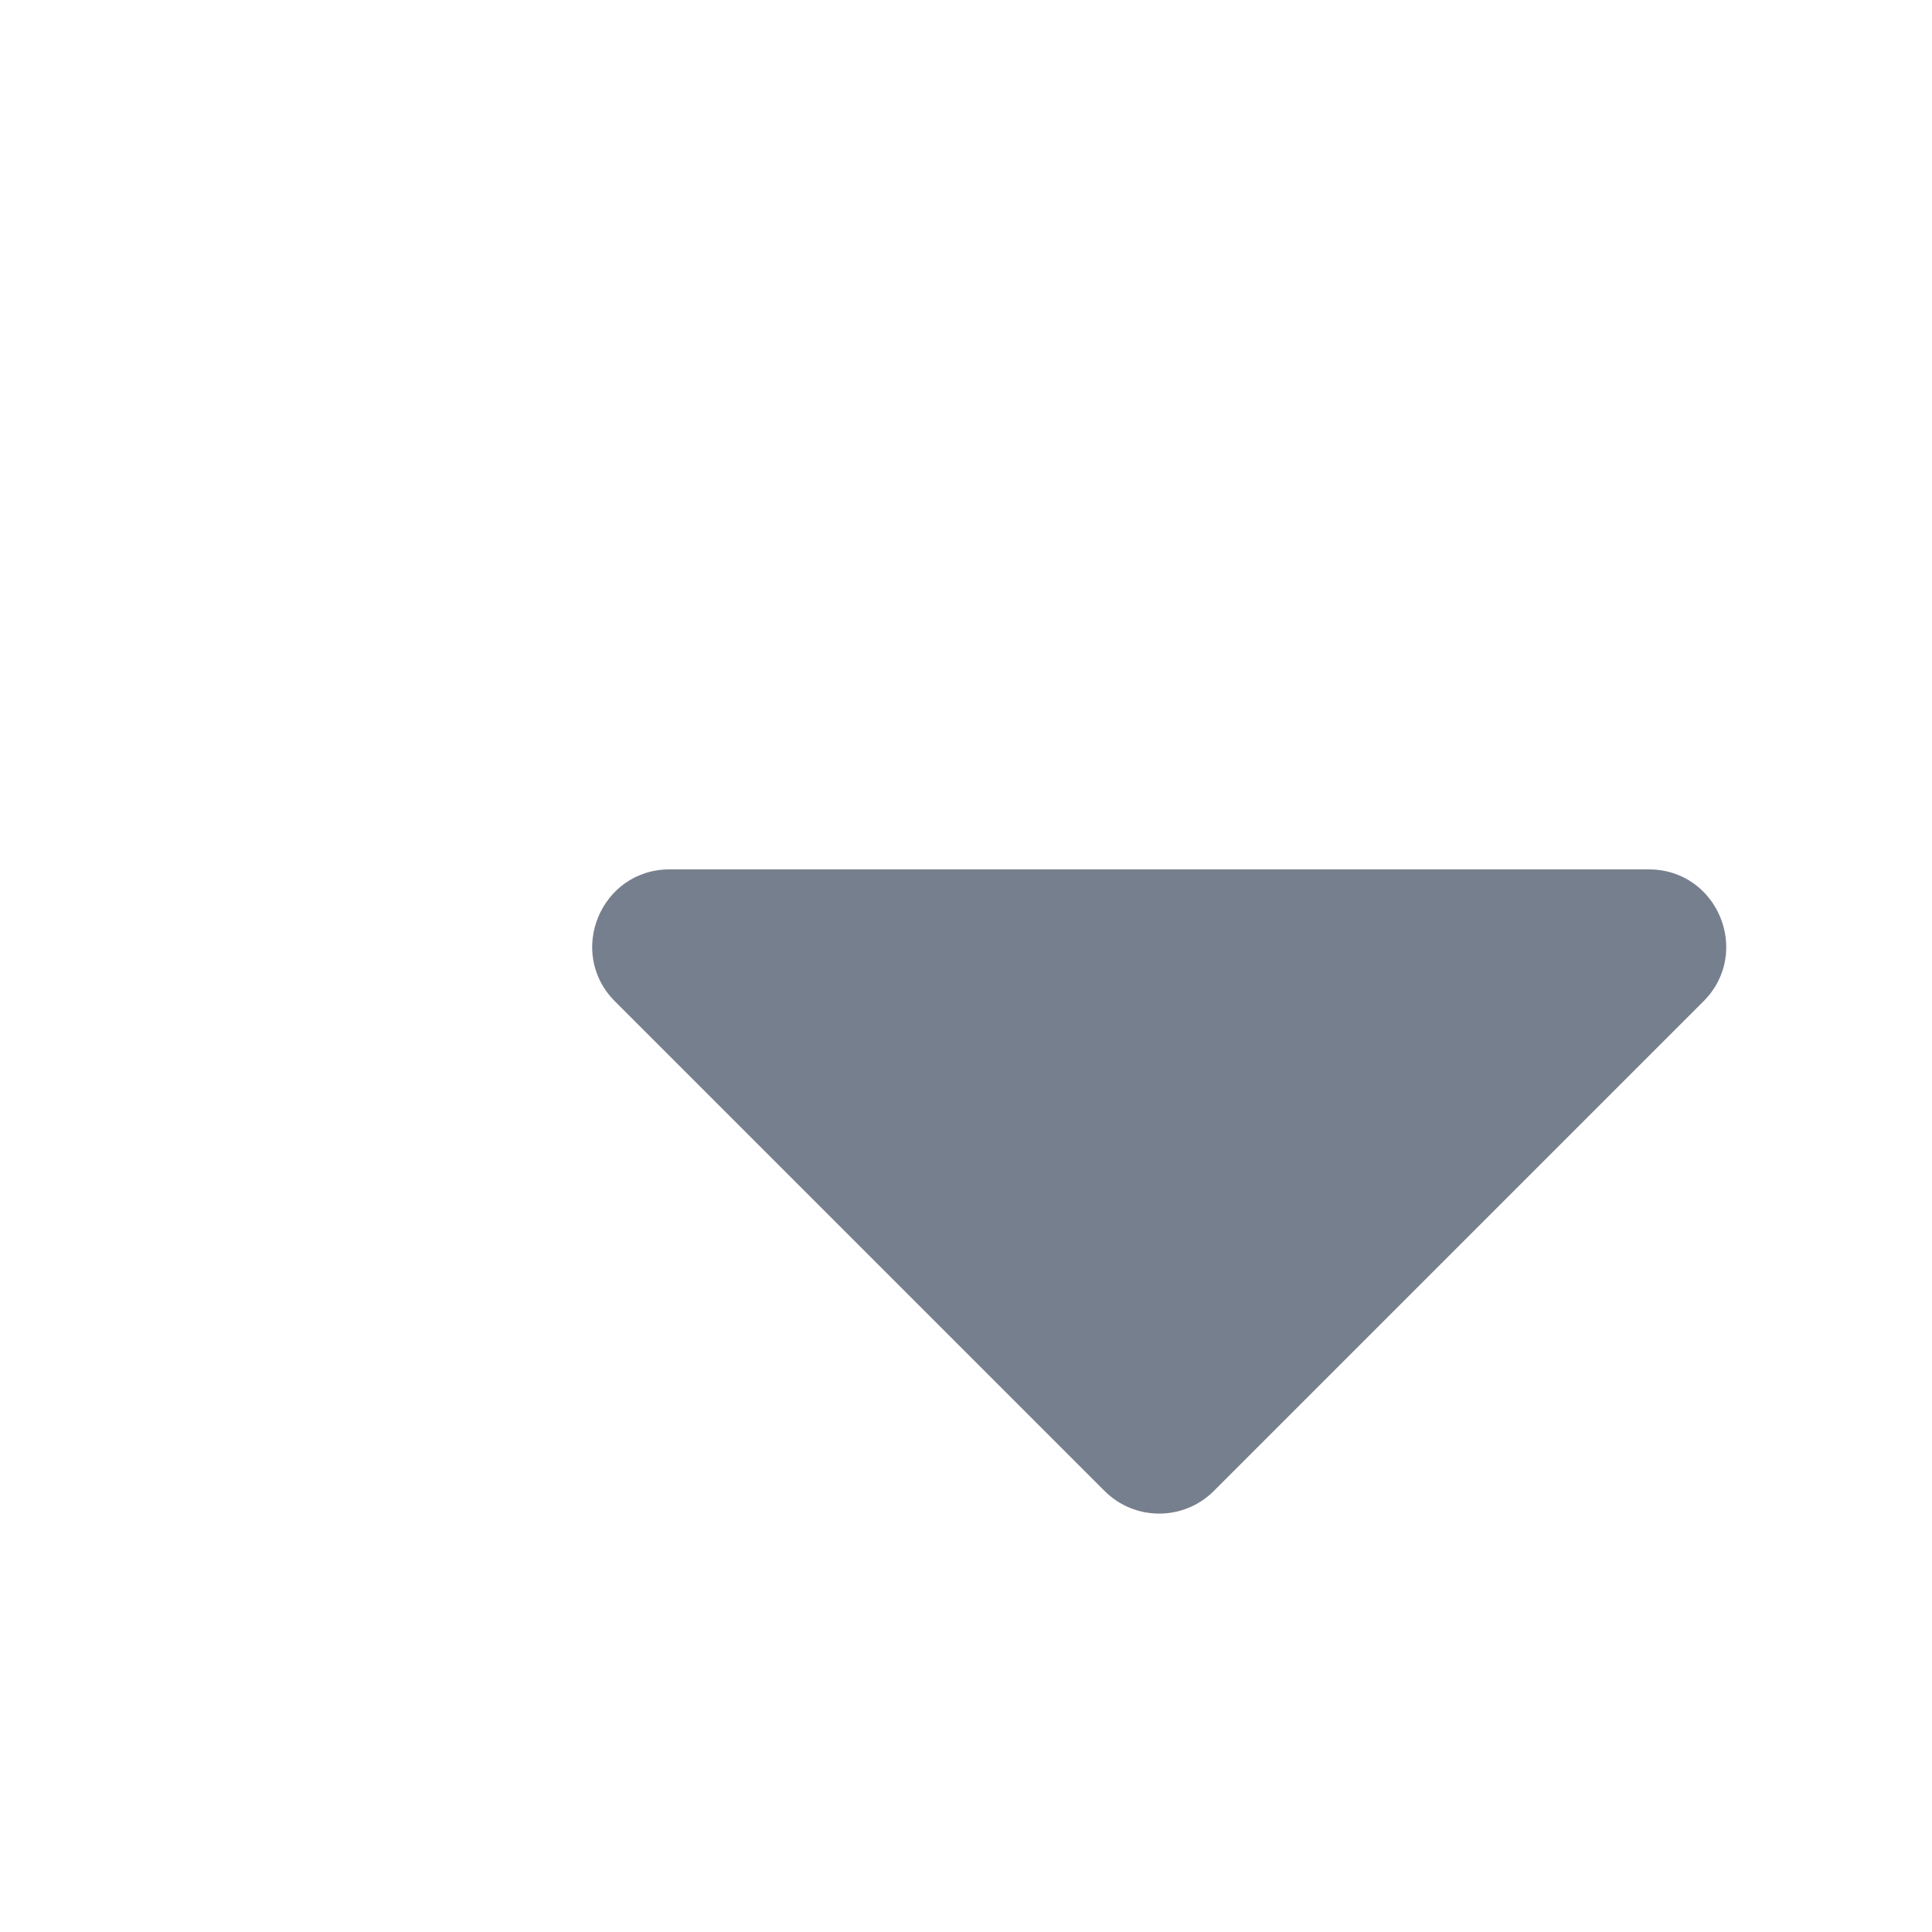 <svg xmlns="http://www.w3.org/2000/svg" width="20" height="20" viewBox="0 0 20 20">
    <g>
        <path fill="#767F8D" d="M11.434 15.434L6.366 10.366C5.862 9.862 6.219 9 6.931 9H17.069C17.782 9 18.138 9.862 17.634 10.366L12.566 15.434C12.253 15.747 11.747 15.747 11.434 15.434Z"/>
    </g>
</svg>

